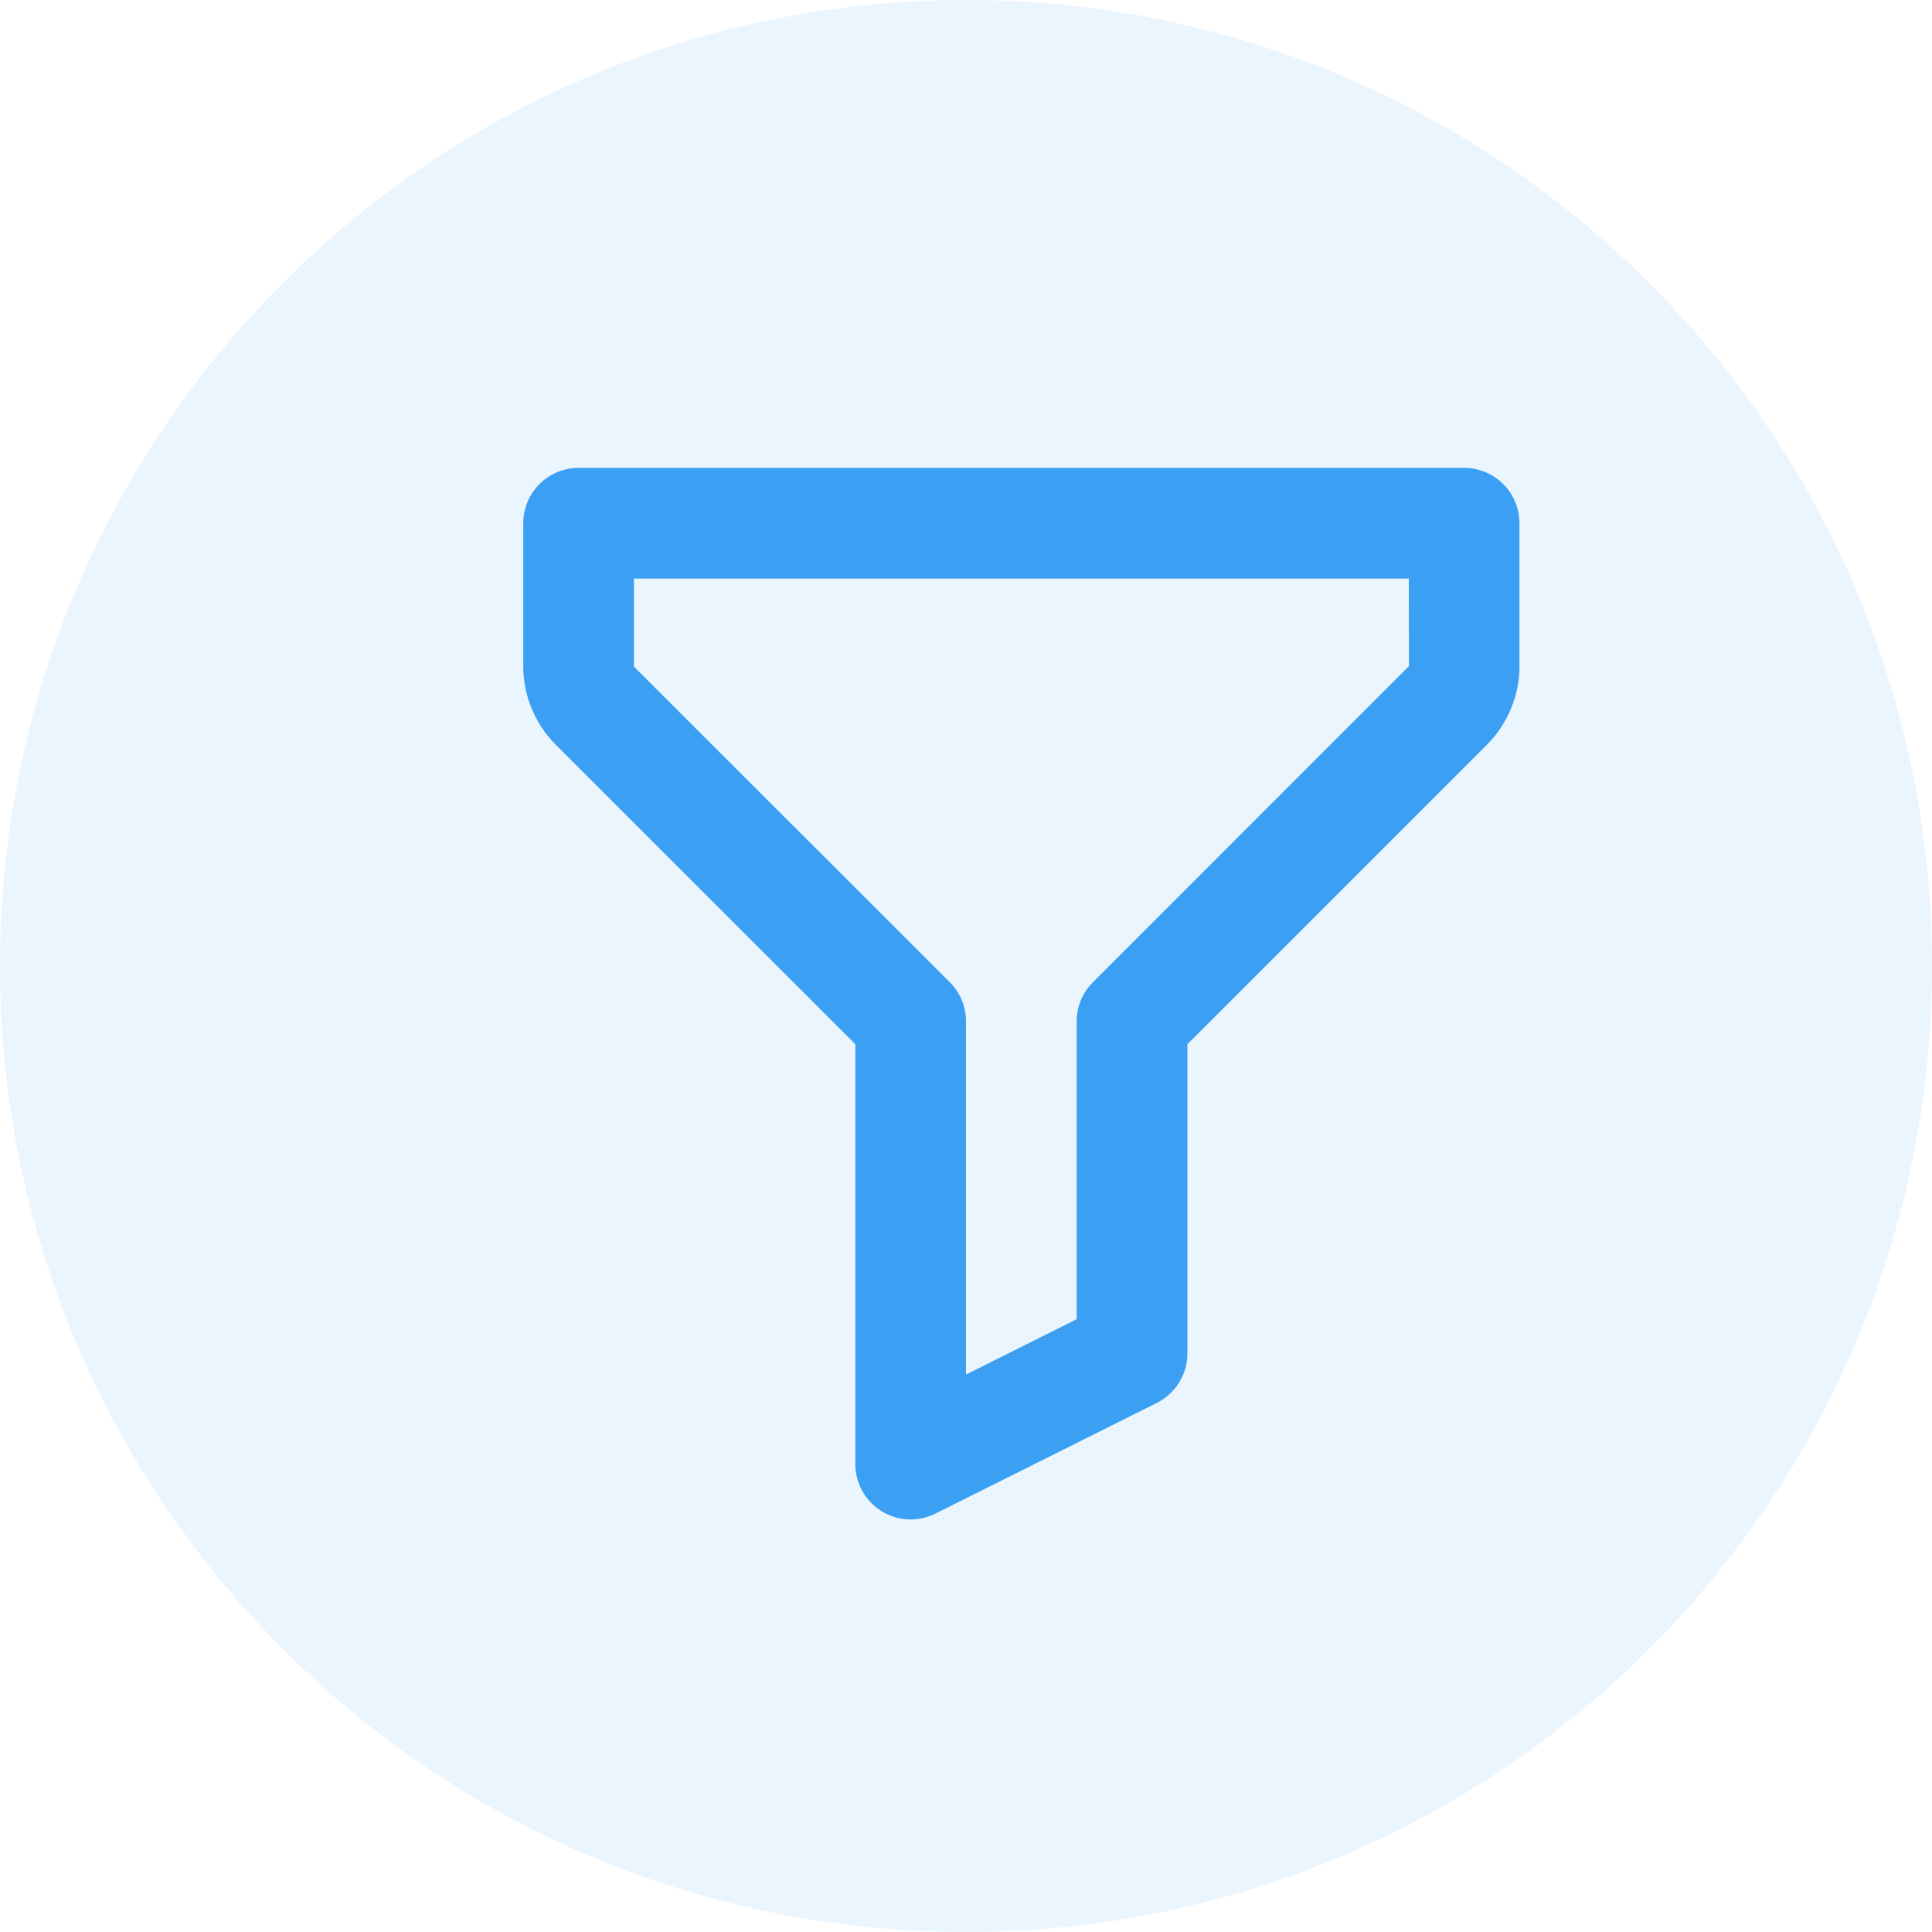 <svg width="32" height="32" viewBox="0 0 32 32" fill="none" xmlns="http://www.w3.org/2000/svg">
<path d="M0 16C0 7.163 7.163 0 16 0C24.837 0 32 7.163 32 16C32 24.837 24.837 32 16 32C7.163 32 0 24.837 0 16Z" fill="#3B9FF3" fill-opacity="0.1"/>
<path d="M24.25 7.75H9.583C9.076 7.75 8.667 8.16 8.667 8.667V11.041C8.667 11.52 8.862 11.991 9.201 12.331L14.167 17.296V24.25C14.167 24.568 14.332 24.862 14.602 25.03C14.749 25.121 14.915 25.167 15.083 25.167C15.223 25.167 15.364 25.135 15.493 25.07L19.16 23.237C19.471 23.081 19.667 22.764 19.667 22.417V17.296L24.632 12.331C24.971 11.991 25.167 11.52 25.167 11.041V8.667C25.167 8.16 24.757 7.75 24.25 7.75ZM18.102 16.269C17.93 16.44 17.833 16.673 17.833 16.917V21.85L16 22.767V16.917C16 16.673 15.904 16.44 15.731 16.269L10.5 11.041V9.583H23.334L23.336 11.034L18.102 16.269Z" fill="#3B9FF3"/>
</svg>
